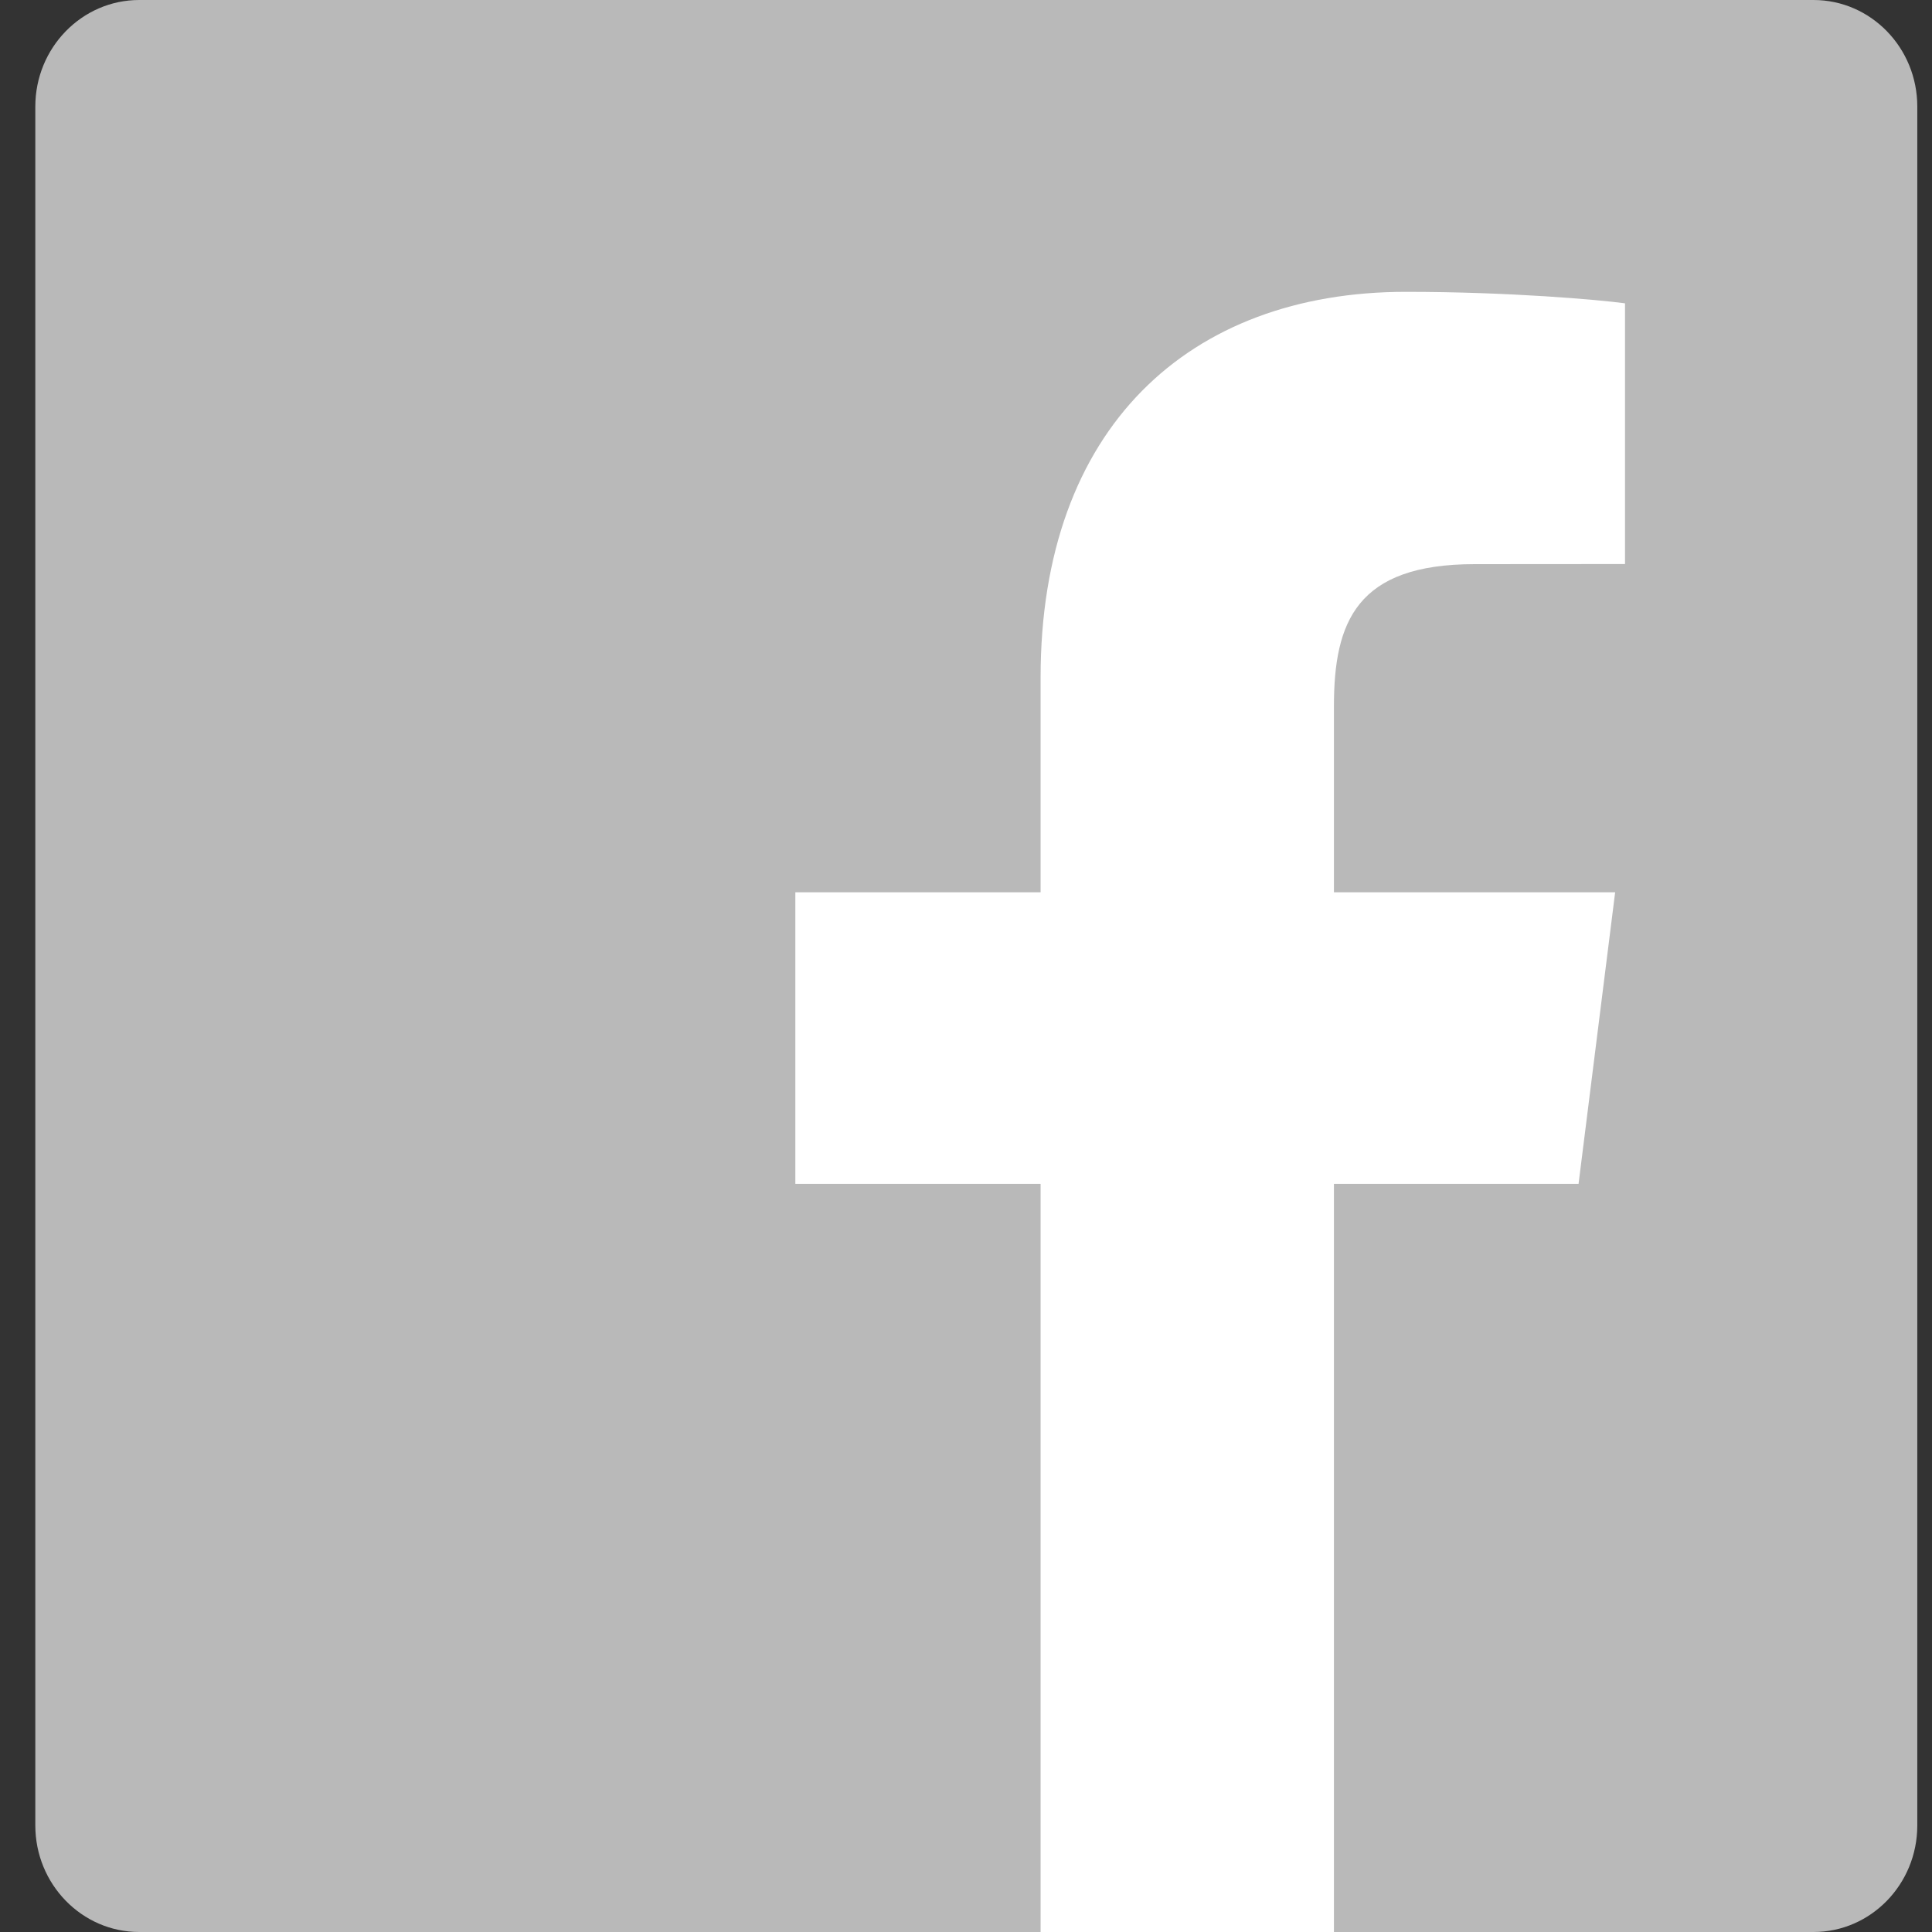 <svg width="18" height="18" viewBox="0 0 18 18" fill="none" xmlns="http://www.w3.org/2000/svg">
<rect x="0" y="0" width="18" height="18" fill="#333333" stroke="none"/>
<g clip-path="url(#clip0)">
<path d="M16.896 18C17.43 18 17.863 17.555 17.863 17.007V0.993C17.863 0.445 17.43 0 16.896 0H1.297C0.763 0 0.329 0.445 0.329 0.993V17.007C0.329 17.555 0.763 18 1.297 18H16.896Z" fill="#B9B9B9"/>
<path d="M12.428 18V11.03H14.707L15.048 8.313H12.428V6.579C12.428 5.792 12.64 5.256 13.739 5.256L15.14 5.255V2.826C14.898 2.793 14.066 2.719 13.098 2.719C11.078 2.719 9.695 3.985 9.695 6.31V8.313H7.41V11.03H9.695V18H12.428Z" fill="white"/>
</g>
<defs>
<clipPath id="clip0">
<rect width="17.534" height="18" fill="white" transform="translate(0.329)"/>
</clipPath>
</defs>
</svg>
